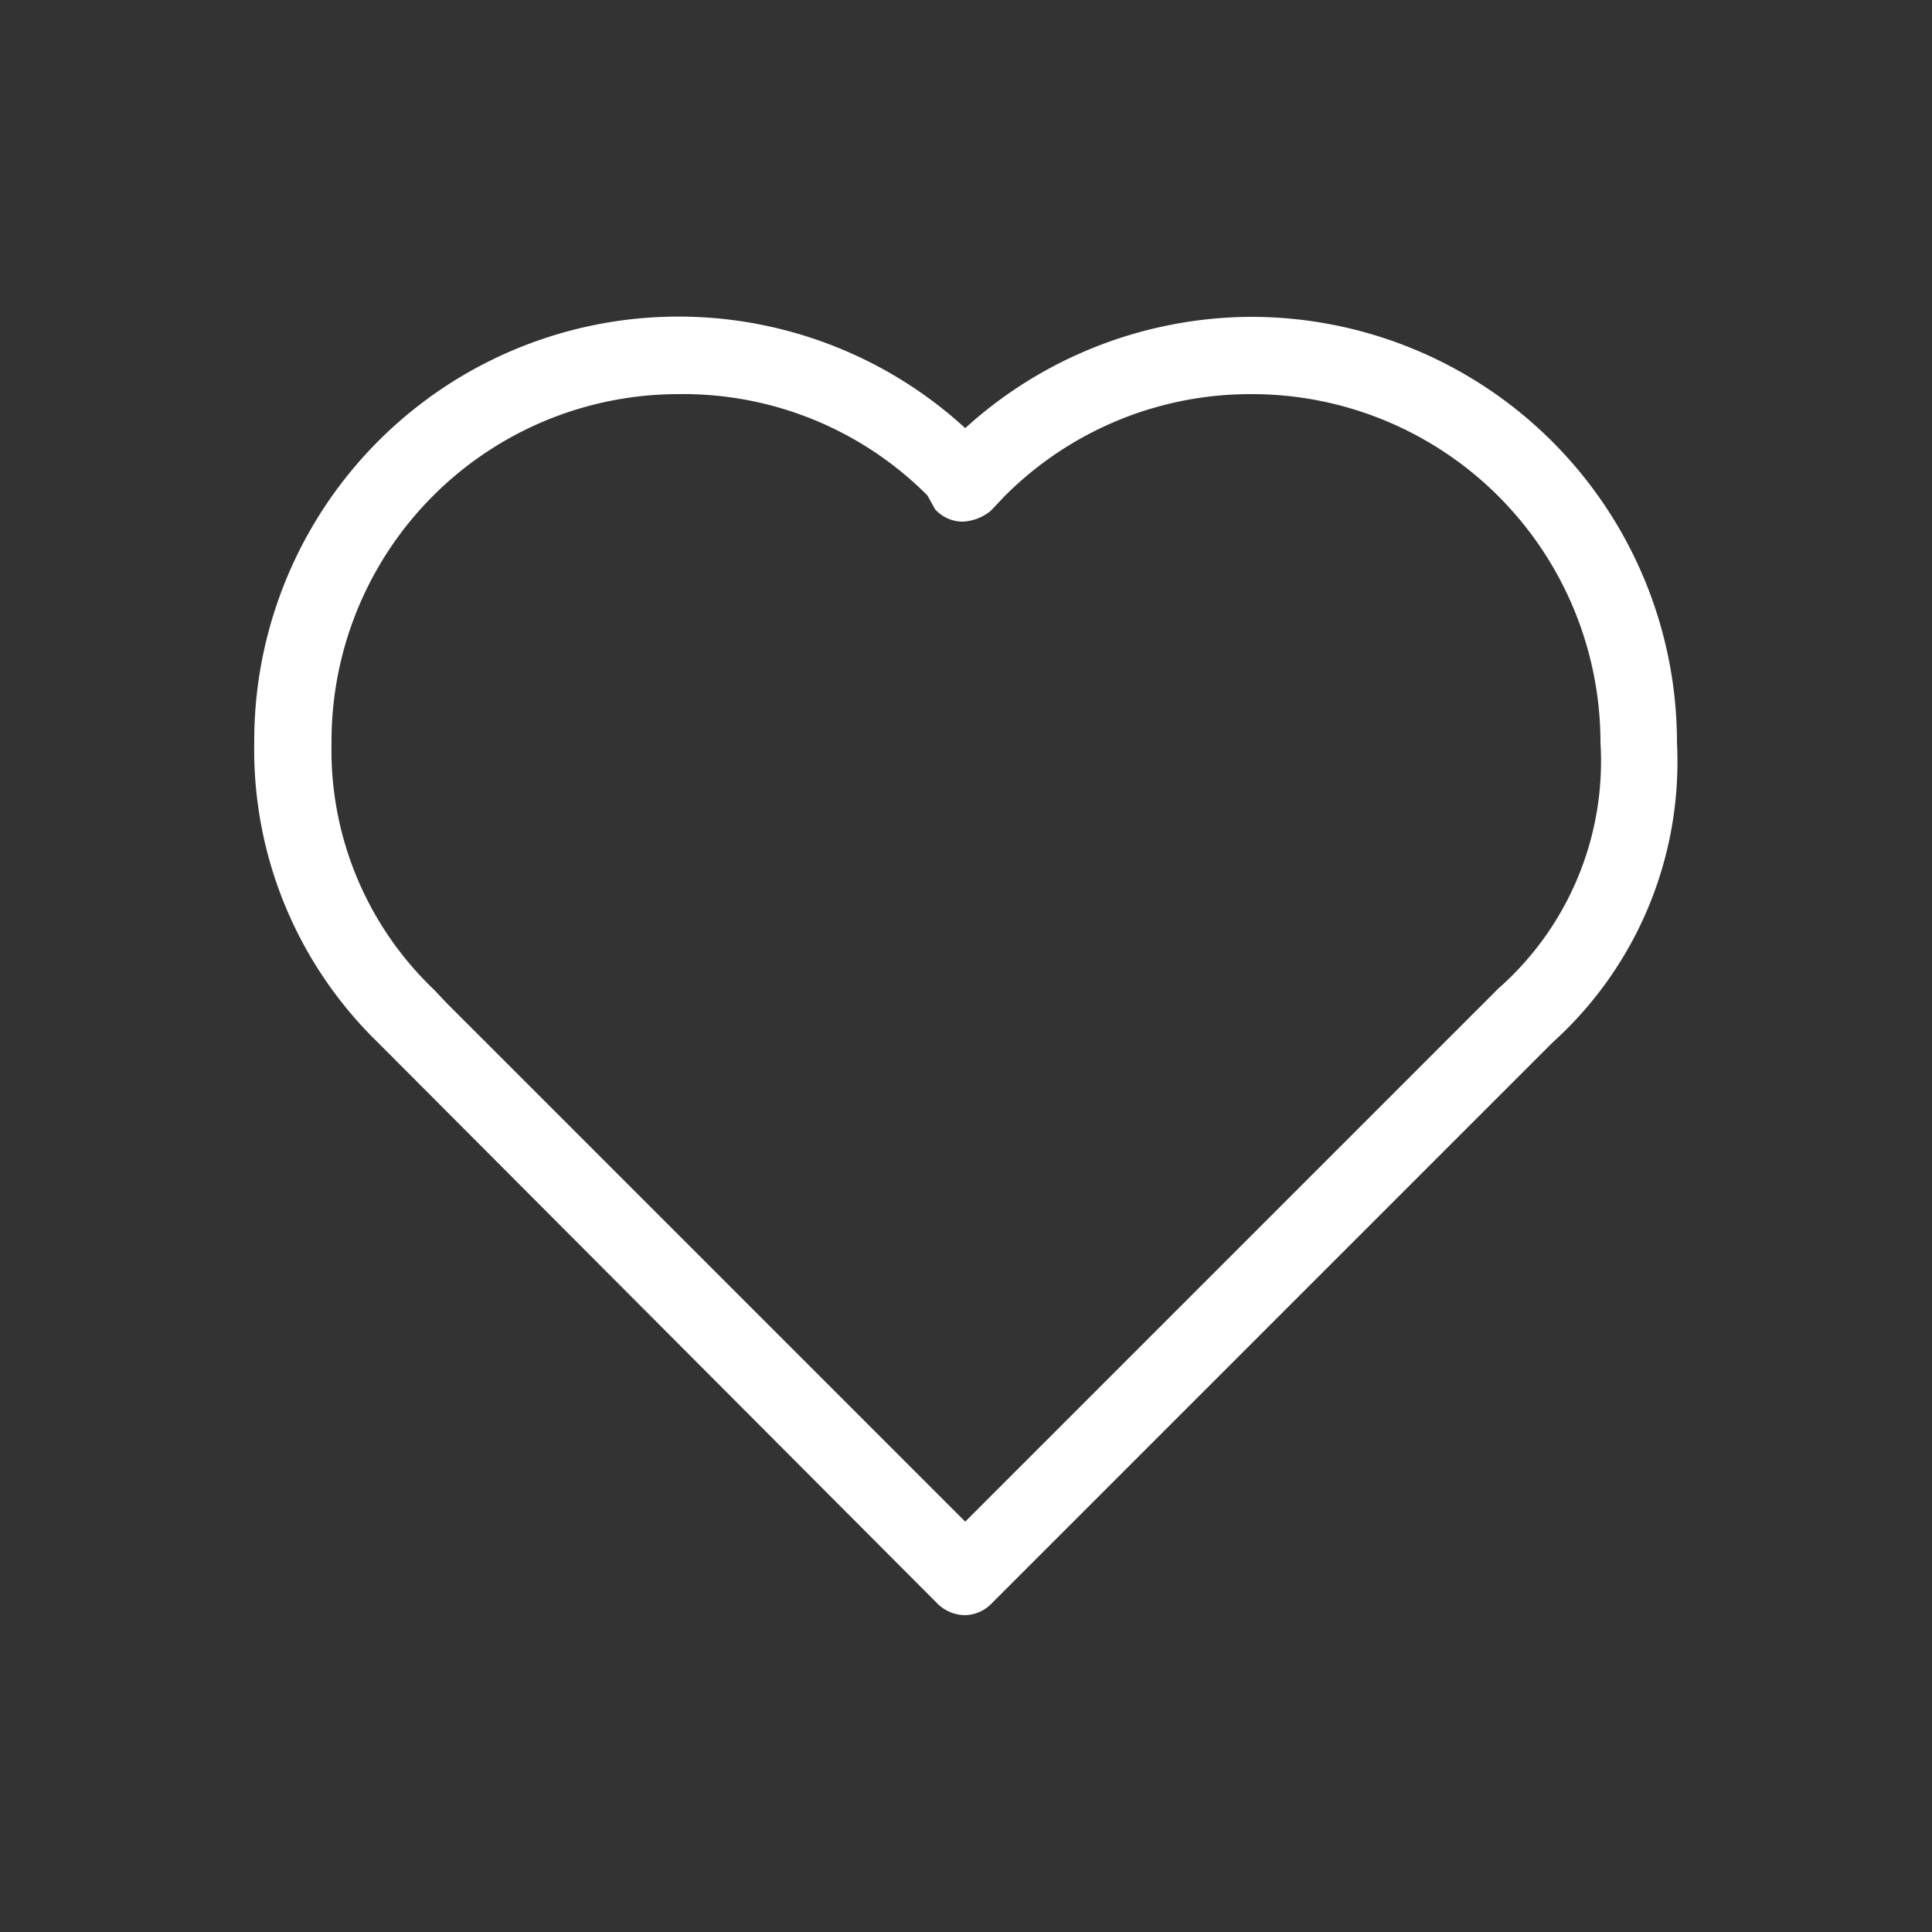 <?xml version="1.0" standalone="no"?><!DOCTYPE svg PUBLIC "-//W3C//DTD SVG 1.1//EN" "http://www.w3.org/Graphics/SVG/1.1/DTD/svg11.dtd"><svg t="1682421577201" class="icon" viewBox="0 0 1024 1024" version="1.1" xmlns="http://www.w3.org/2000/svg" p-id="2458" data-spm-anchor-id="a313x.7781069.0.i0" xmlns:xlink="http://www.w3.org/1999/xlink" width="128" height="128"><rect x="0" y="0" width="1024" height="1024" fill="#333333" stroke="none"/><path d="M511.59 856.064a20.89 20.89 0 0 1-14.746-6.144l-296.96-297.779a216.269 216.269 0 0 1-65.126-158.515 224.87 224.87 0 0 1 376.832-166.707 226.509 226.509 0 0 1 151.552-58.982 225.69 225.69 0 0 1 225.69 225.69 200.294 200.294 0 0 1-65.946 158.925l-297.37 297.37a20.07 20.07 0 0 1-13.926 6.144zM359.629 208.896a183.91 183.91 0 0 0-183.91 184.73 175.309 175.309 0 0 0 54.477 131.072l6.554 6.963 274.842 274.842 282.624-282.624a160.563 160.563 0 0 0 54.067-130.253A184.73 184.73 0 0 0 663.552 208.896 183.91 183.91 0 0 0 532.48 262.963l-7.373 7.782a25.395 25.395 0 0 1-14.746 5.734 19.661 19.661 0 0 1-14.746-6.554l-4.096-7.373A182.682 182.682 0 0 0 359.629 208.896z" p-id="2459" fill="#ffffff"></path></svg>